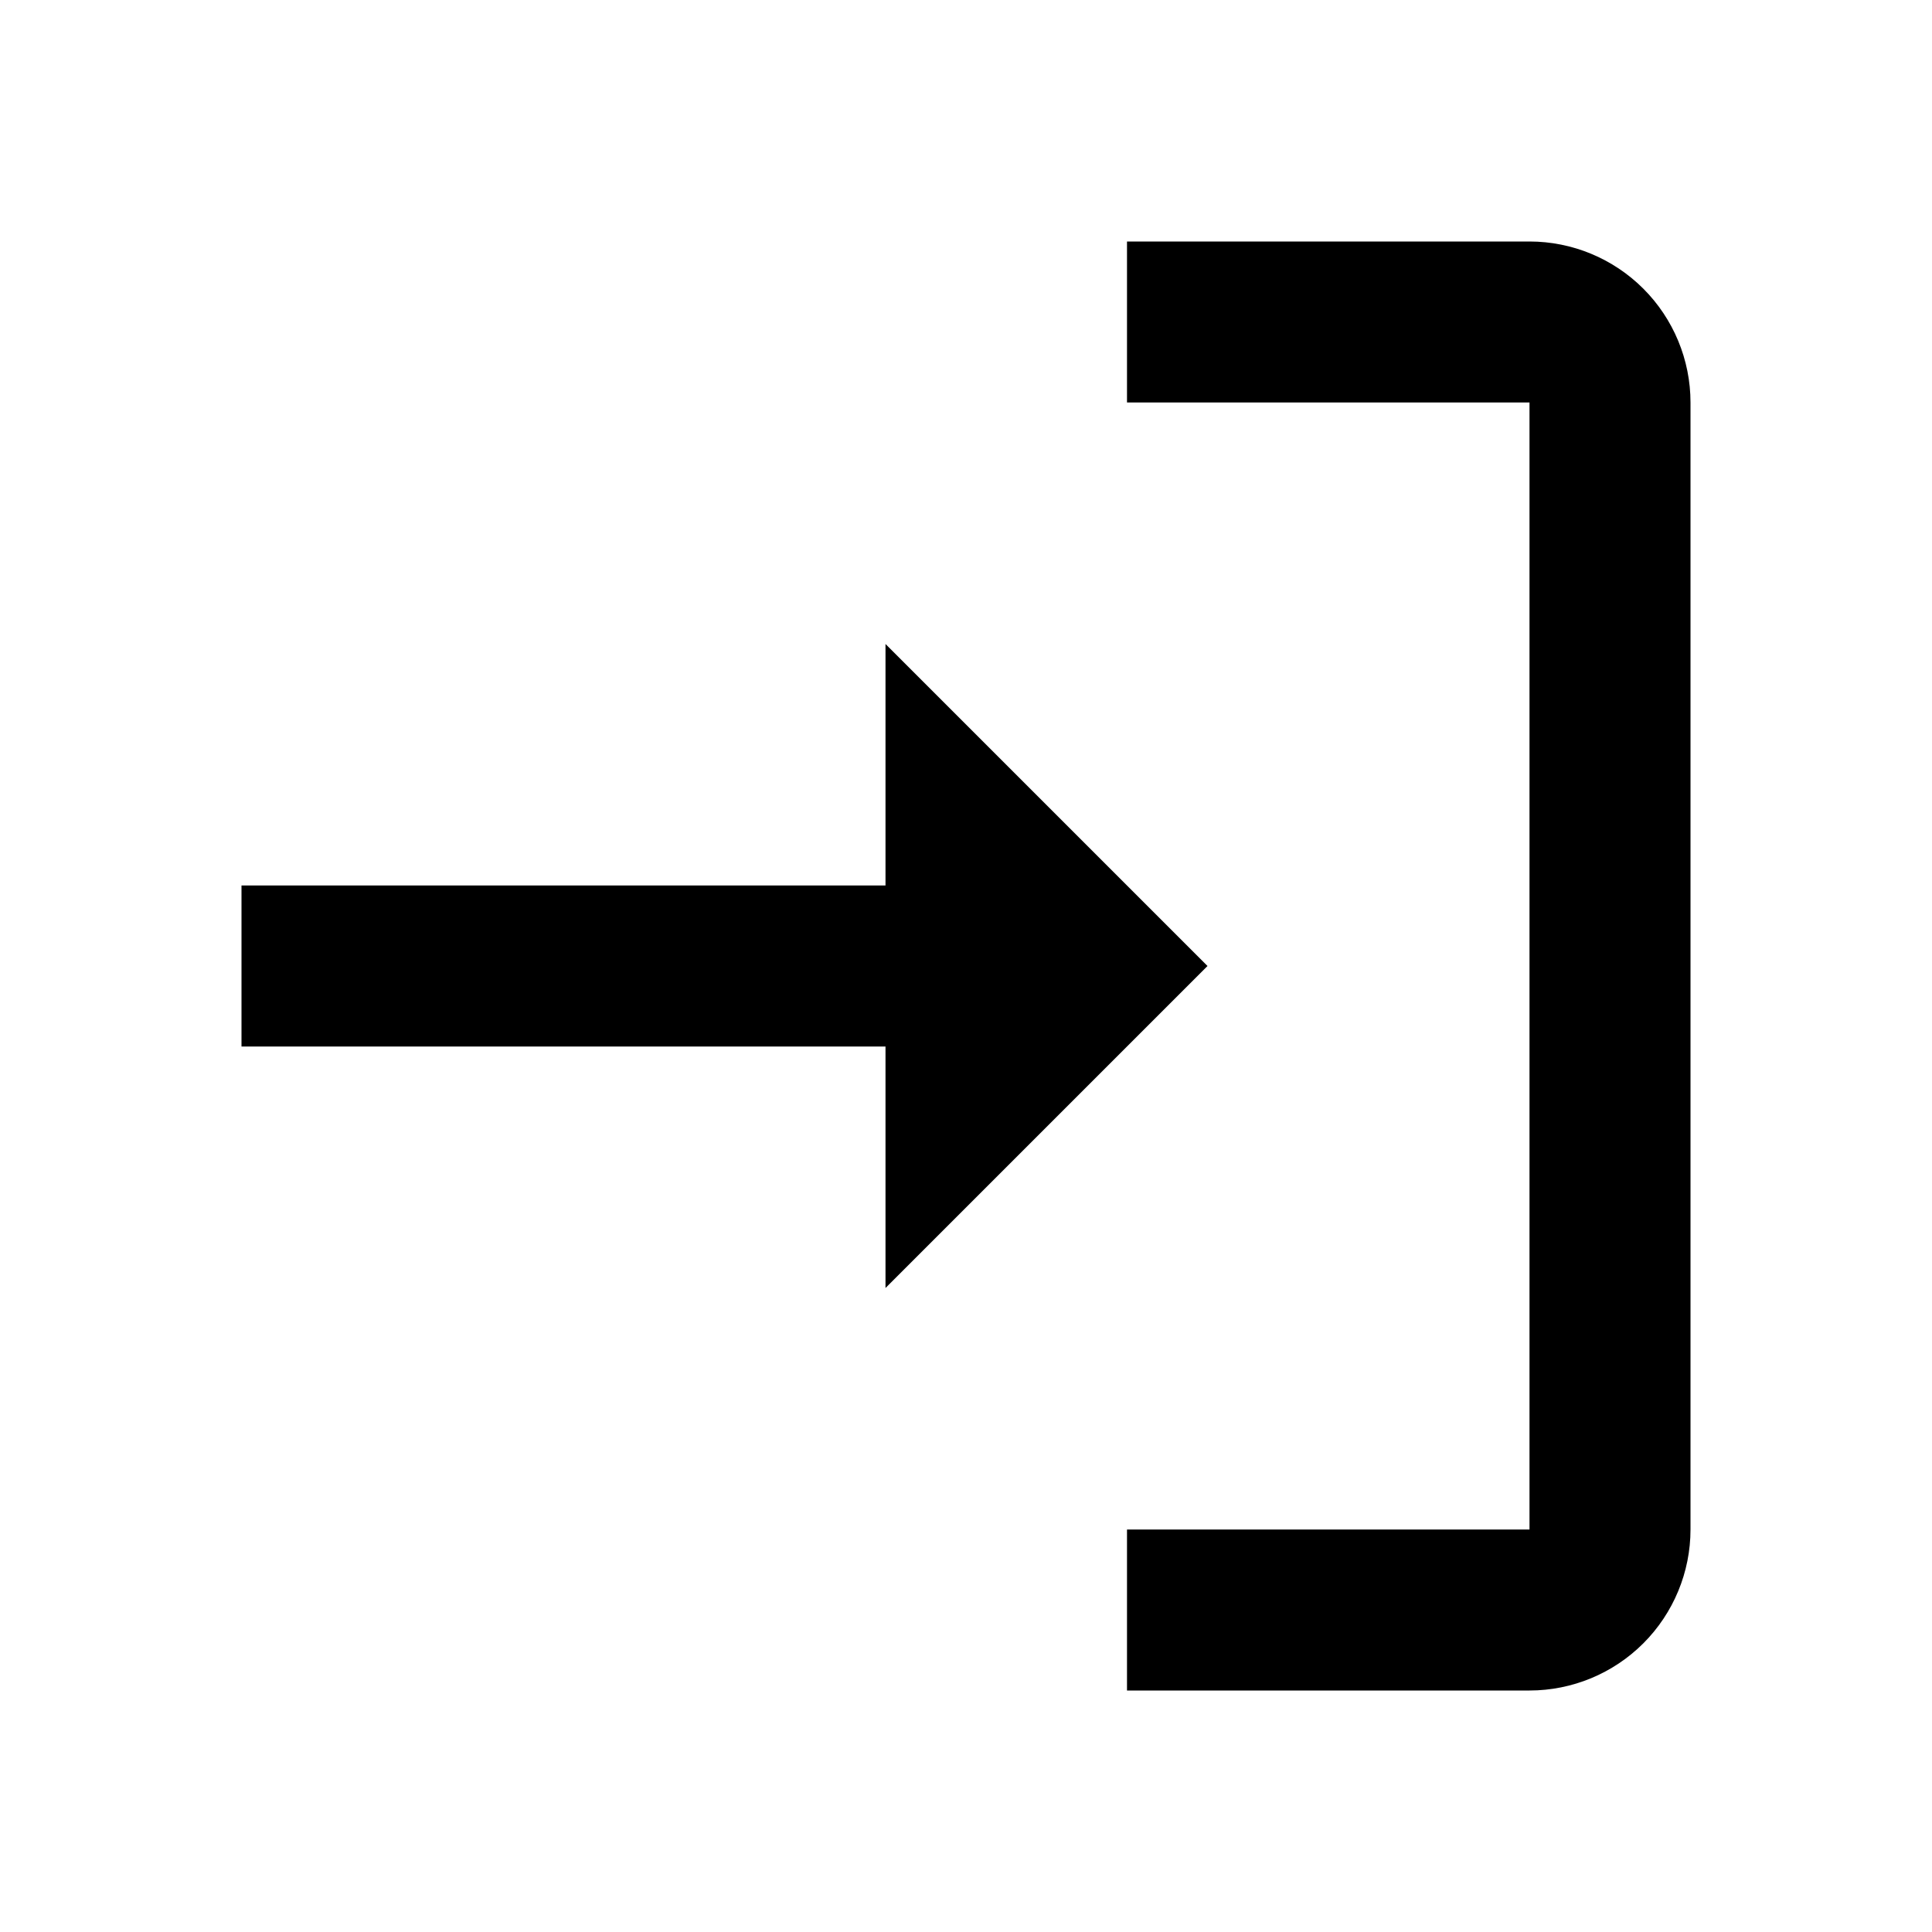 <svg id="logon" width="24" height="24" viewBox="0 0 24 24" xmlns="http://www.w3.org/2000/svg">
<path d="M19 3H14V5H19V19H14V21H19C19.53 21 20.039 20.789 20.414 20.414C20.789 20.039 21 19.53 21 19V5C21 4.47 20.789 3.961 20.414 3.586C20.039 3.211 19.53 3 19 3Z"/>
<path d="M15 12L11 8V11H3V13H11V16L15 12Z"/>
</svg>
